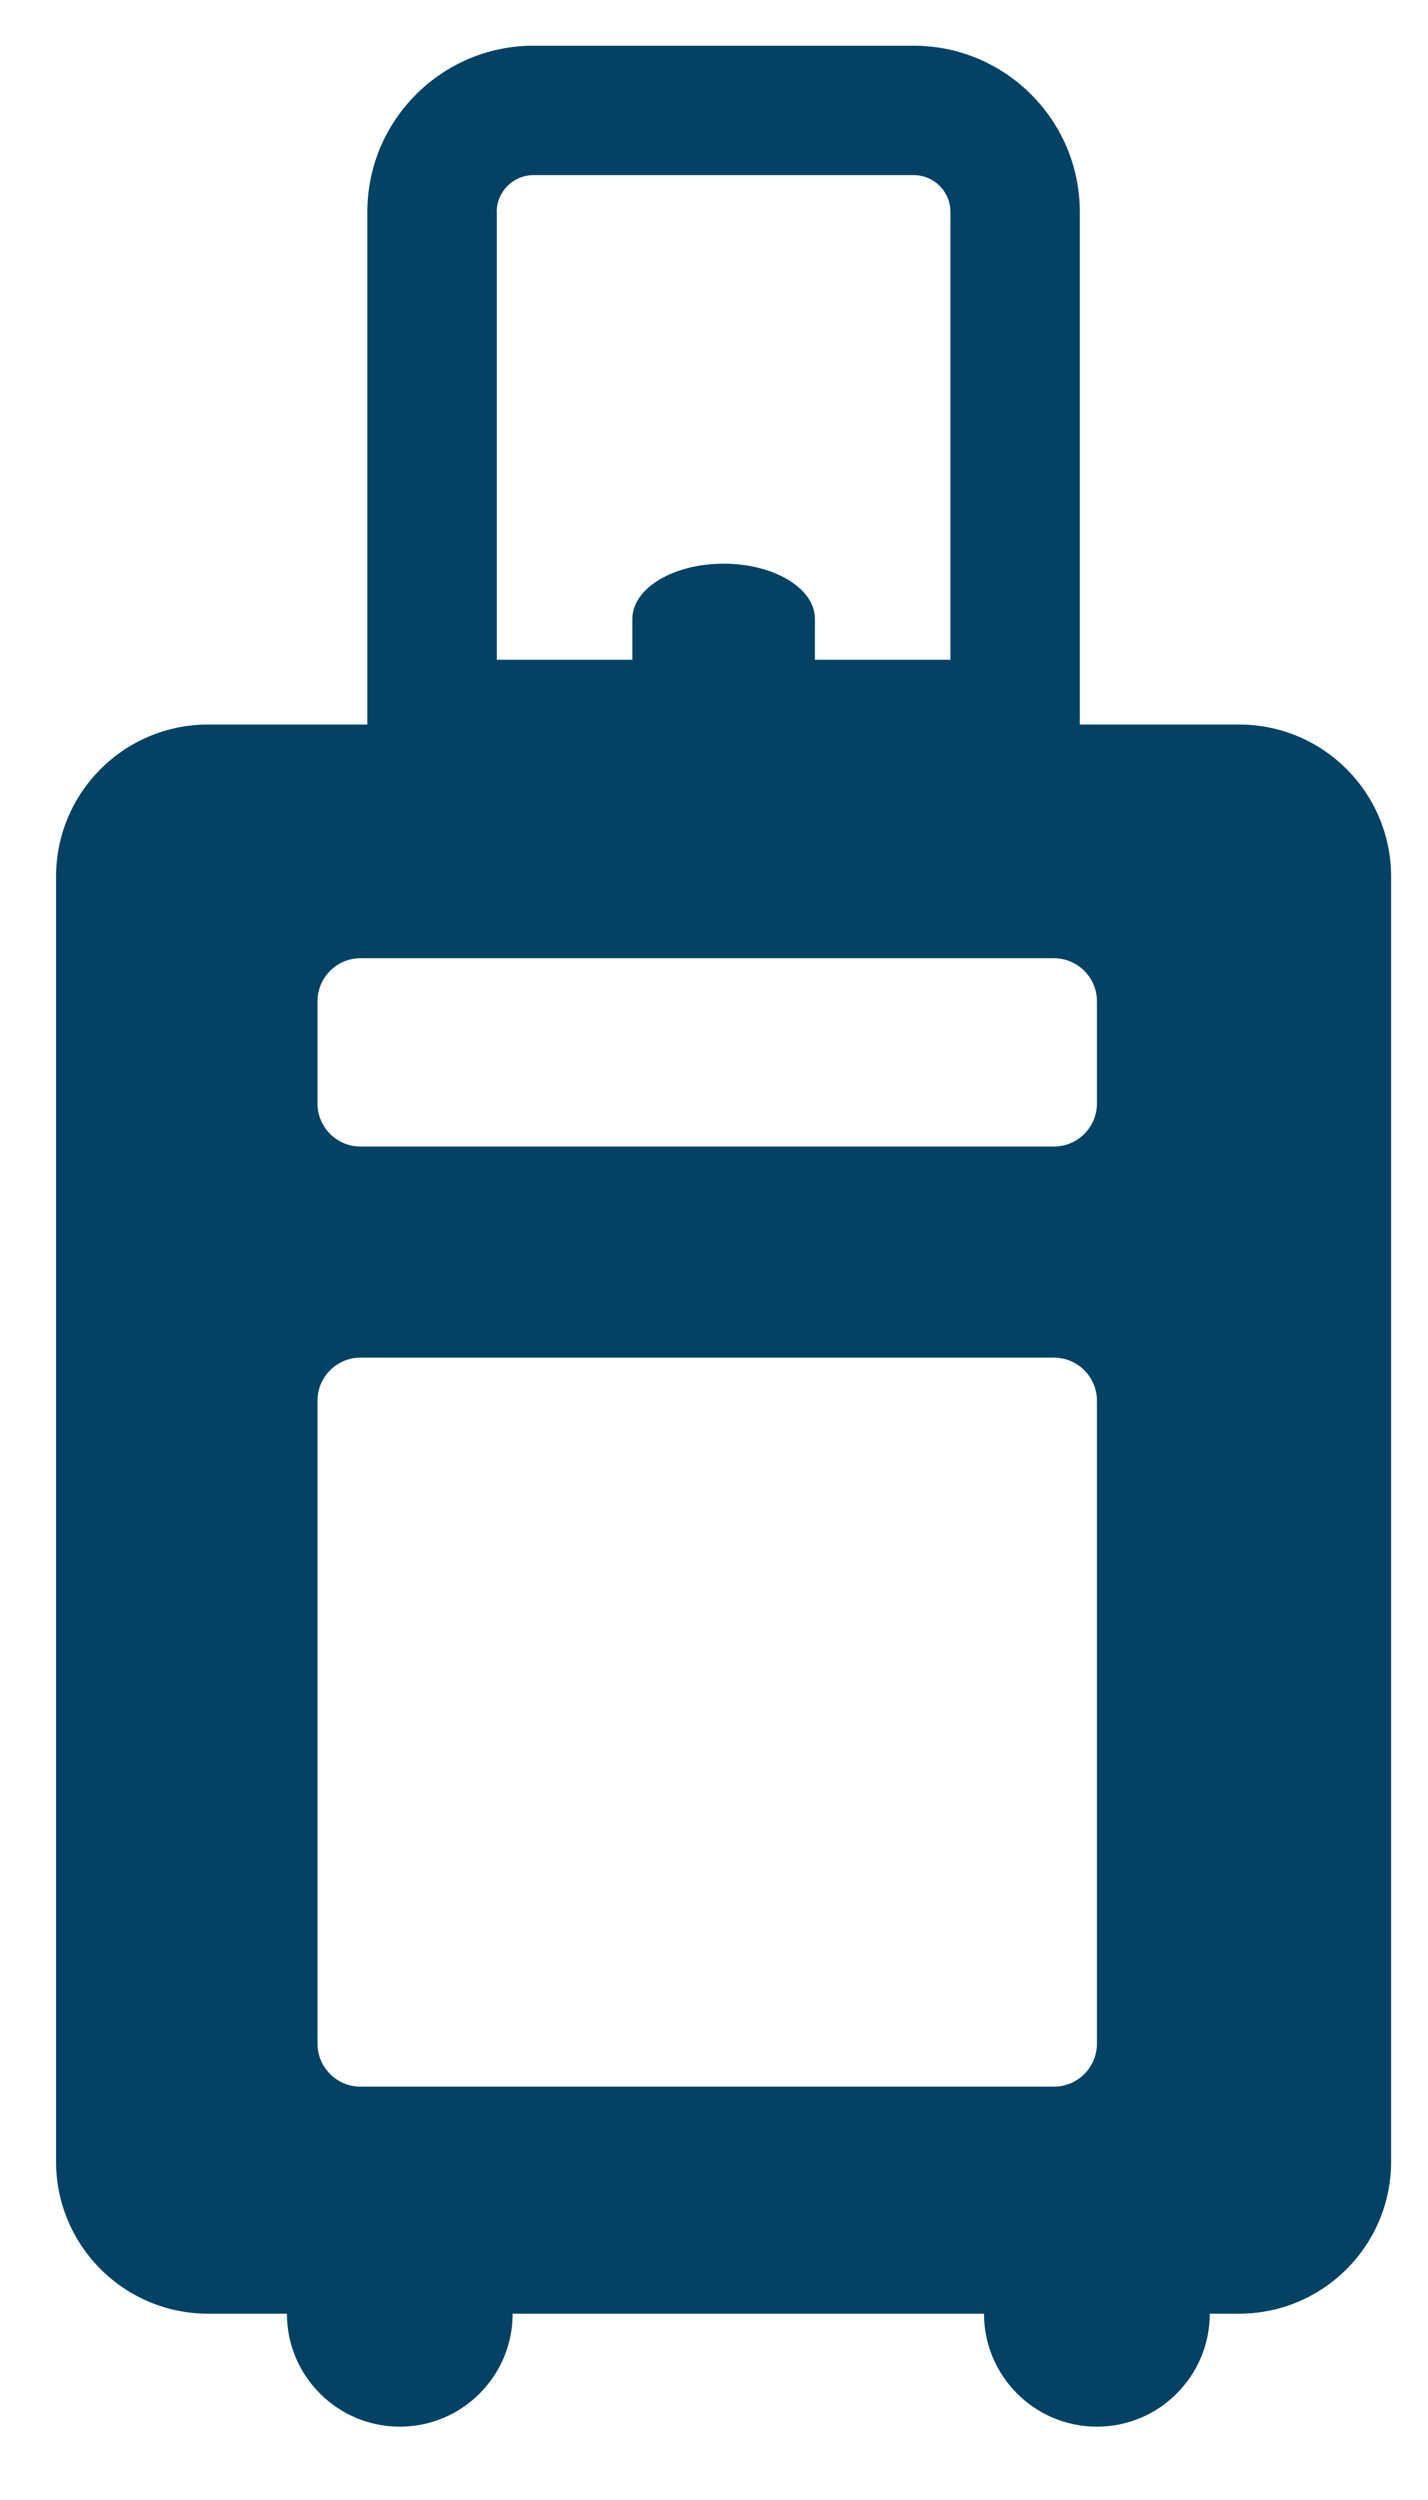 <svg width="12" height="21" viewBox="0 0 12 21" fill="none" xmlns="http://www.w3.org/2000/svg">
<path d="M7.678 0.384H4.483C3.713 0.384 3.087 1.01 3.087 1.78V6.086H1.749C1.043 6.086 0.471 6.658 0.471 7.364V18.157C0.471 18.863 1.043 19.435 1.749 19.435H2.411C2.411 19.959 2.836 20.384 3.36 20.384C3.883 20.384 4.308 19.959 4.308 19.435H8.269C8.269 19.959 8.694 20.384 9.218 20.384C9.741 20.384 10.166 19.959 10.166 19.435H10.412C11.118 19.435 11.69 18.863 11.69 18.157V7.364C11.69 6.658 11.118 6.086 10.412 6.086H9.074V1.78C9.074 1.01 8.448 0.384 7.678 0.384ZM4.174 1.78C4.174 1.61 4.313 1.471 4.483 1.471H7.679C7.849 1.471 7.987 1.61 7.987 1.78V5.542H6.848V5.198C6.848 4.942 6.505 4.735 6.081 4.735C5.657 4.735 5.314 4.942 5.314 5.198C5.314 5.337 5.314 5.458 5.314 5.542H4.175V1.78H4.174ZM9.218 17.166C9.218 17.366 9.056 17.528 8.855 17.528H3.03C2.83 17.528 2.668 17.366 2.668 17.166V11.767C2.668 11.566 2.83 11.404 3.03 11.404H8.855C9.056 11.404 9.218 11.566 9.218 11.767V17.166ZM9.218 8.411V9.269C9.218 9.469 9.056 9.631 8.855 9.631H3.03C2.83 9.631 2.668 9.469 2.668 9.269V8.411C2.668 8.211 2.83 8.049 3.03 8.049H8.855C9.056 8.049 9.218 8.211 9.218 8.411Z" fill="#034265"/>
</svg>
